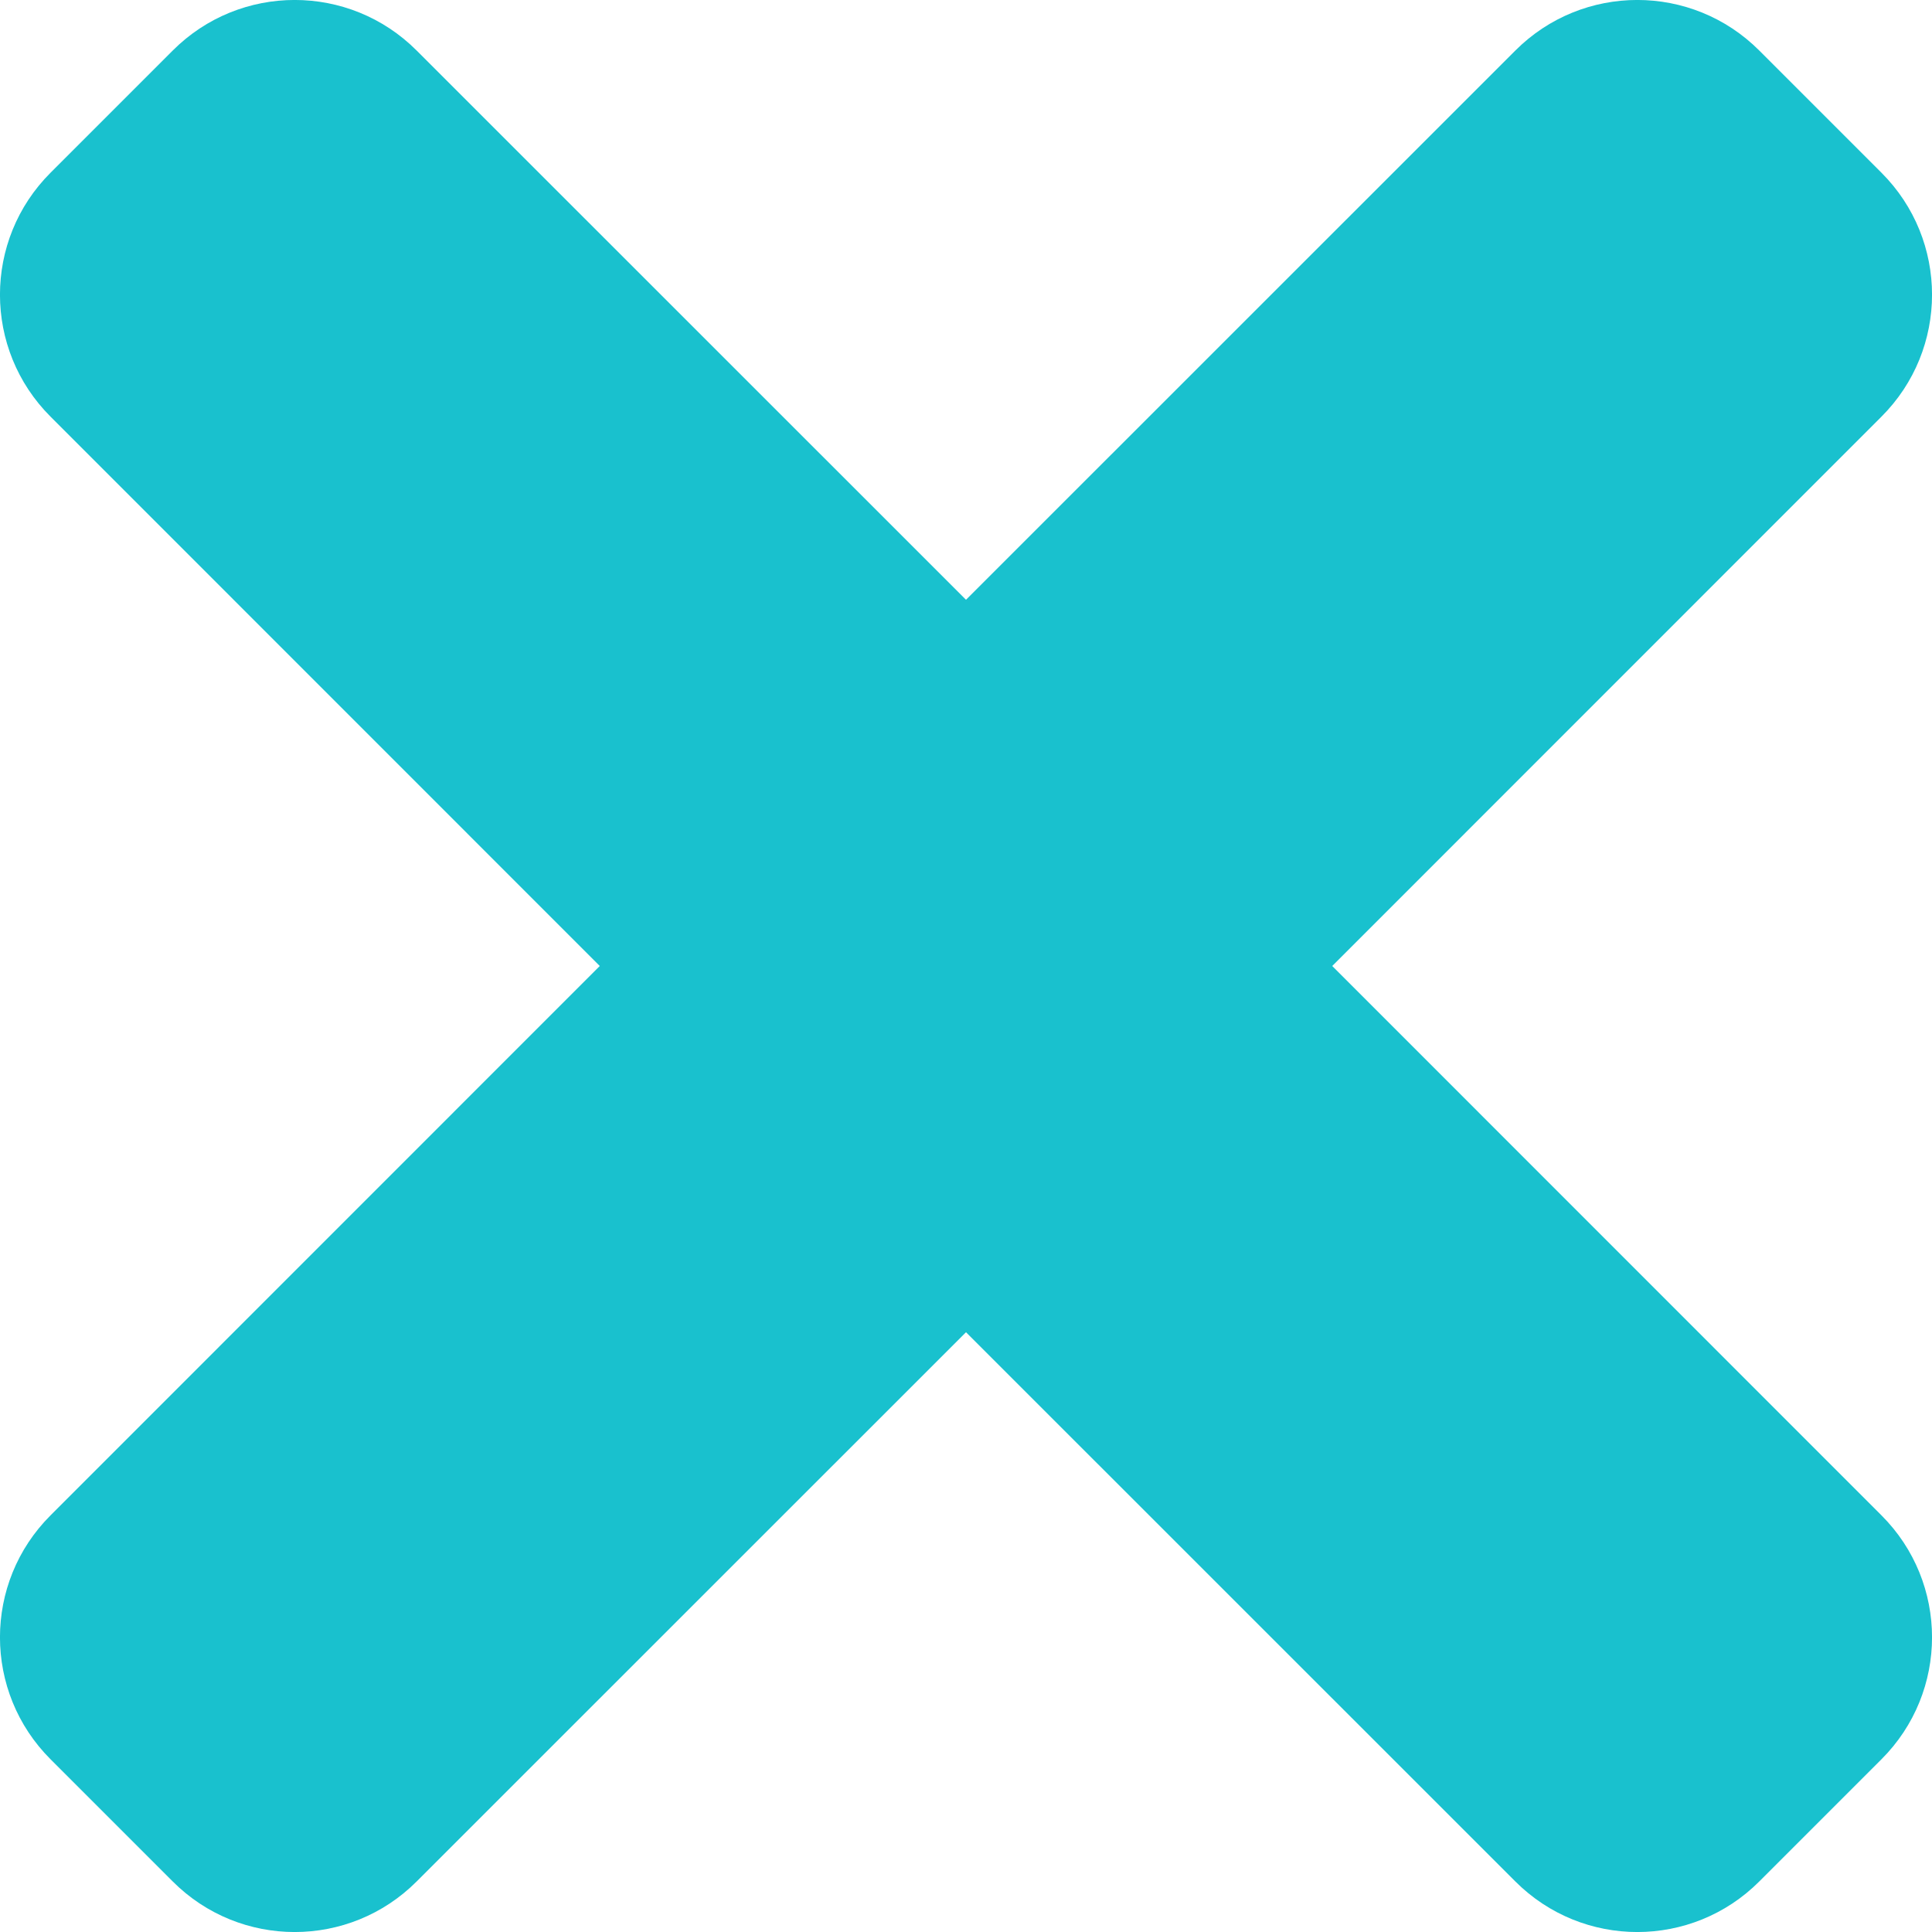 <svg width="16" height="16" viewBox="0 0 16 16" fill="none" xmlns="http://www.w3.org/2000/svg">
<path d="M11.033 8L15.581 3.451C16.14 2.893 16.14 1.988 15.581 1.43L14.57 0.419C14.012 -0.14 13.107 -0.14 12.549 0.419L8 4.967L3.451 0.419C2.893 -0.14 1.988 -0.14 1.43 0.419L0.419 1.43C-0.14 1.988 -0.14 2.893 0.419 3.451L4.967 8L0.419 12.549C-0.14 13.107 -0.14 14.012 0.419 14.57L1.43 15.581C1.988 16.14 2.893 16.14 3.451 15.581L8 11.033L12.549 15.581C13.107 16.14 14.012 16.14 14.57 15.581L15.581 14.57C16.14 14.012 16.14 13.107 15.581 12.549L11.033 8Z" fill="#19C1CE"/>
</svg>
